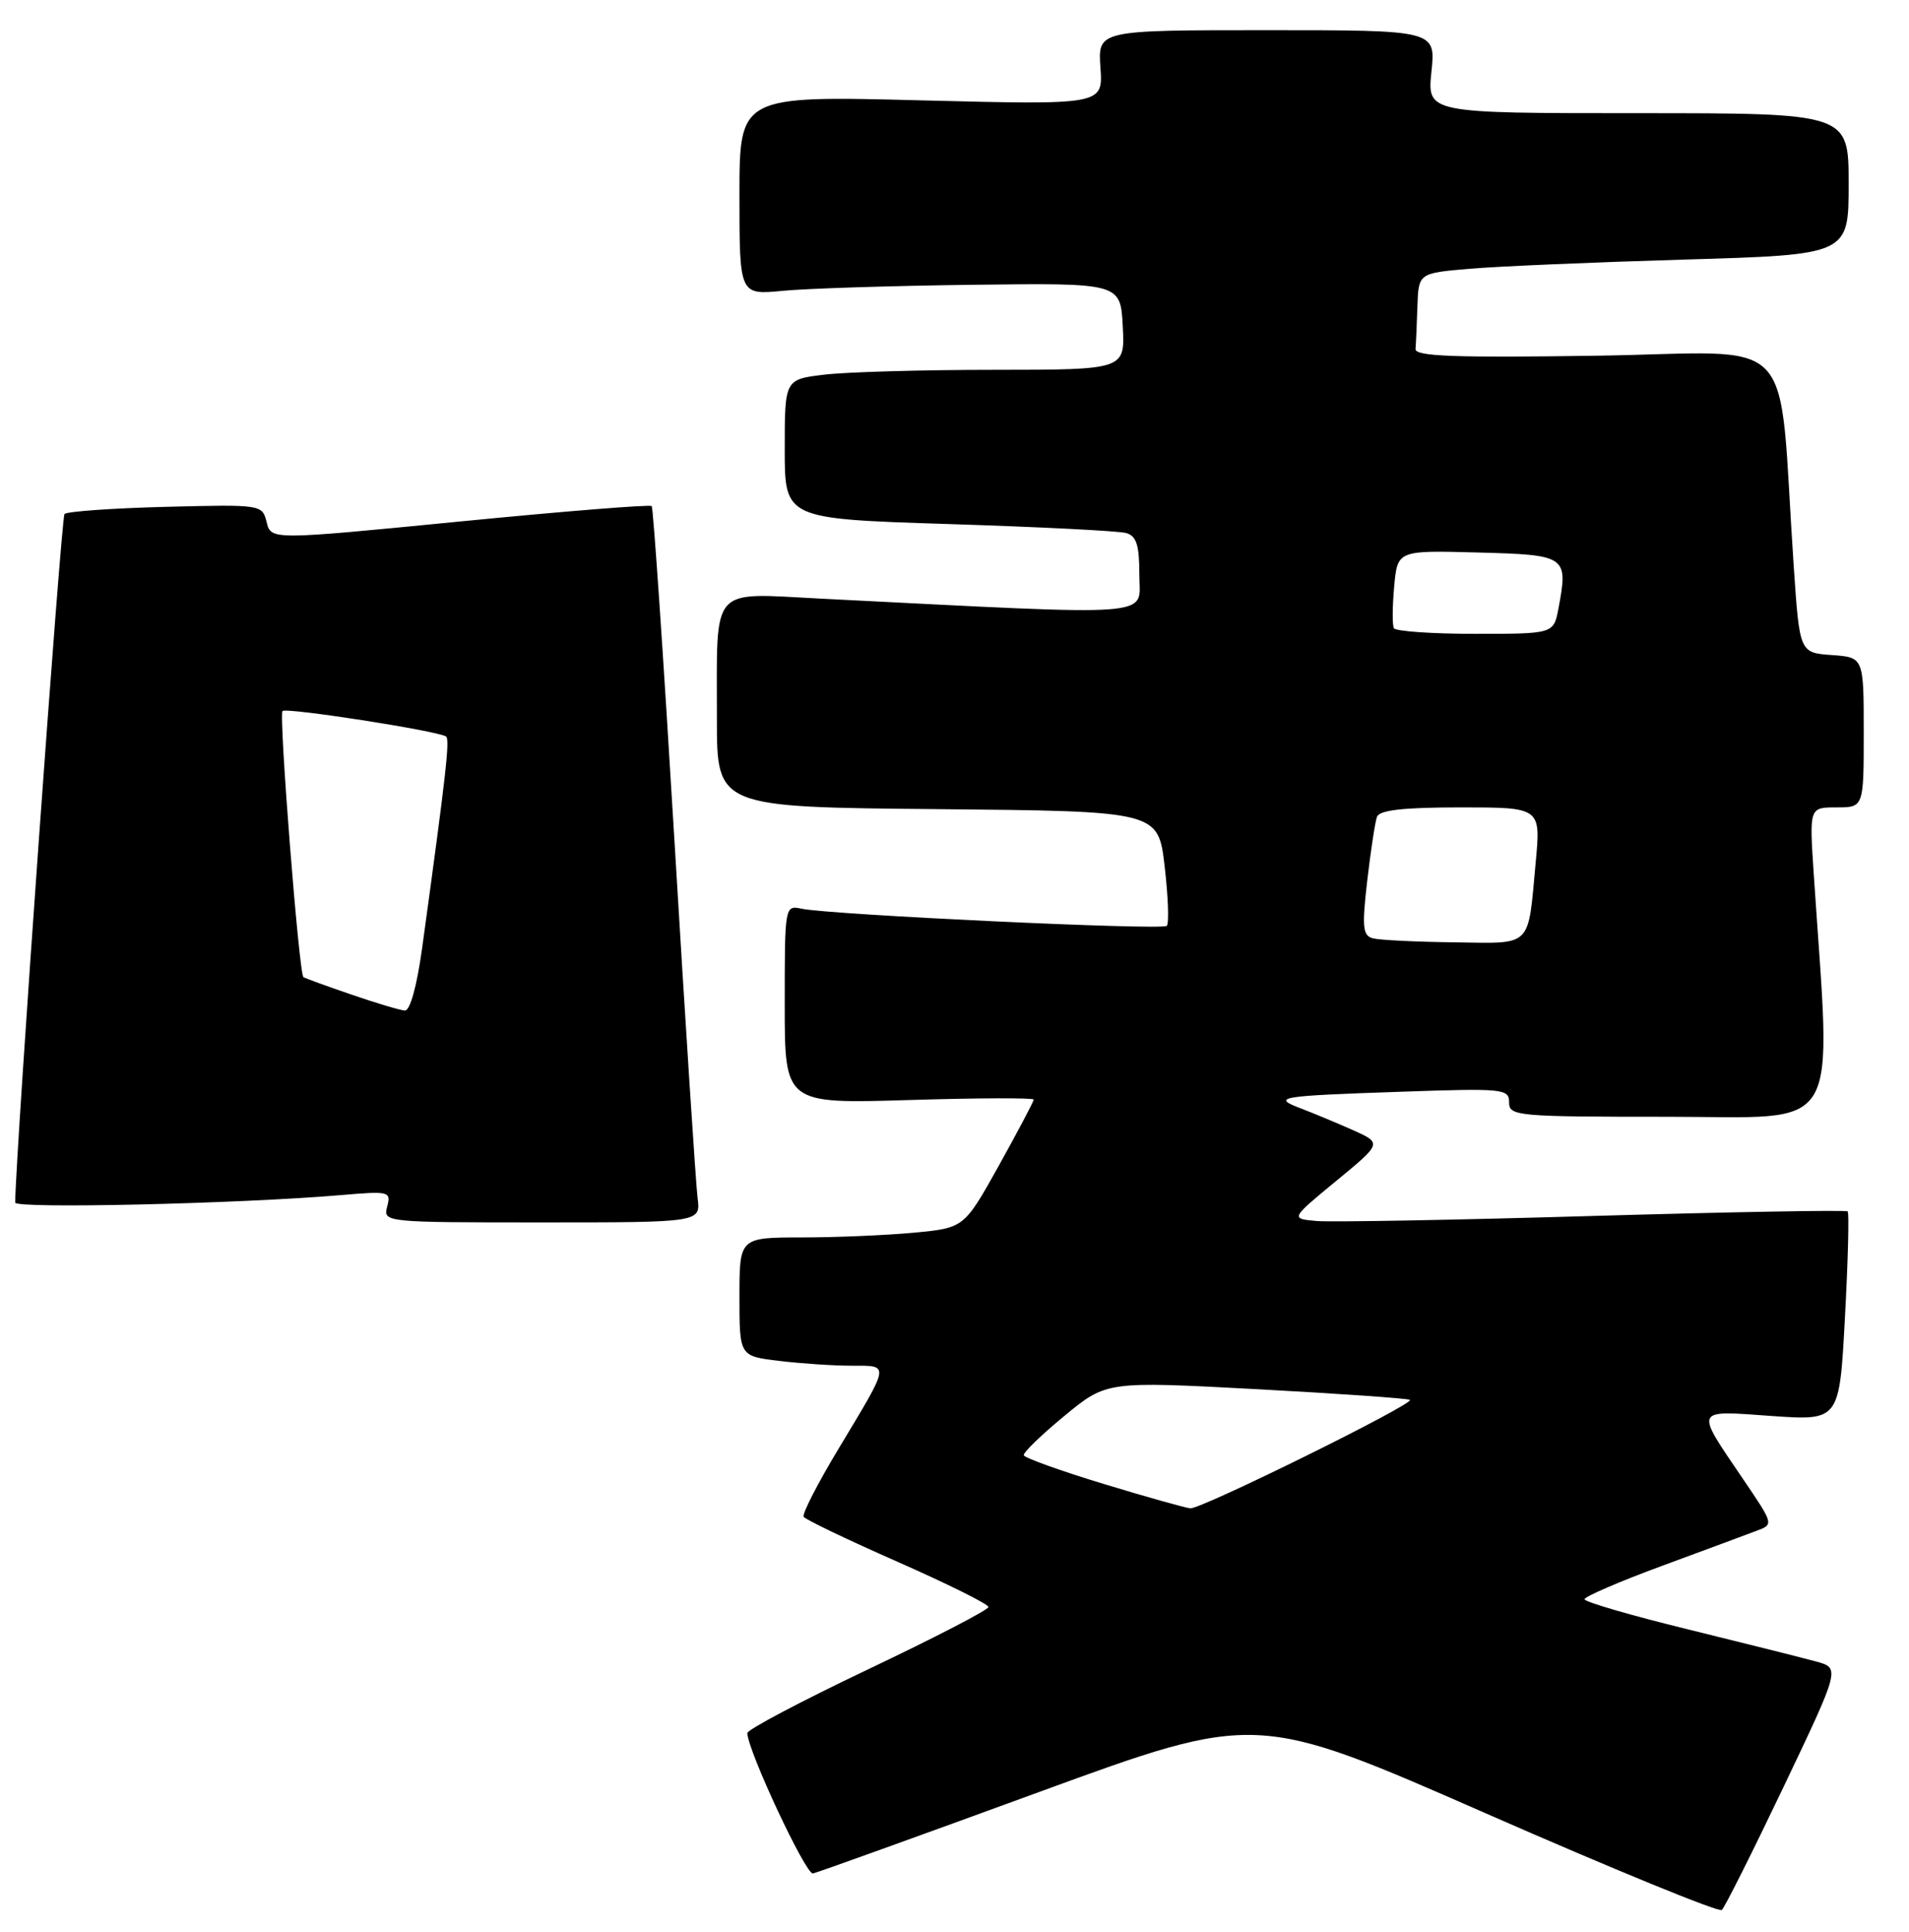 <?xml version="1.0" encoding="UTF-8" standalone="no"?>
<!DOCTYPE svg PUBLIC "-//W3C//DTD SVG 1.1//EN" "http://www.w3.org/Graphics/SVG/1.1/DTD/svg11.dtd" >
<svg xmlns="http://www.w3.org/2000/svg" xmlns:xlink="http://www.w3.org/1999/xlink" version="1.1" viewBox="0 0 253 256">
 <g >
 <path fill="currentColor"
d=" M 236.39 236.78 C 243.88 221.06 243.88 221.06 240.69 220.19 C 238.94 219.71 231.31 217.80 223.75 215.94 C 216.19 214.09 210.00 212.29 210.00 211.94 C 210.00 211.59 214.61 209.60 220.25 207.52 C 225.89 205.44 231.53 203.35 232.79 202.87 C 235.09 202.02 235.08 202.01 231.02 196.03 C 224.58 186.54 224.41 186.91 234.78 187.65 C 243.78 188.28 243.78 188.28 244.51 174.60 C 244.92 167.07 245.08 160.74 244.87 160.54 C 244.67 160.34 229.53 160.61 211.22 161.14 C 192.92 161.68 176.39 161.98 174.48 161.81 C 171.02 161.50 171.02 161.50 177.09 156.50 C 183.16 151.50 183.16 151.50 179.33 149.78 C 177.22 148.84 174.15 147.56 172.50 146.93 C 168.43 145.39 169.34 145.24 185.75 144.68 C 199.27 144.21 200.00 144.29 200.00 146.09 C 200.00 147.91 201.01 148.00 221.10 148.00 C 244.48 148.00 242.71 150.96 240.37 115.75 C 239.79 107.00 239.79 107.00 243.39 107.00 C 247.00 107.00 247.00 107.00 247.00 97.06 C 247.00 87.11 247.00 87.11 242.75 86.81 C 238.50 86.50 238.50 86.50 237.72 75.00 C 235.57 43.26 238.82 46.73 211.65 47.14 C 192.77 47.42 187.52 47.23 187.60 46.25 C 187.66 45.56 187.77 43.02 187.85 40.60 C 188.00 36.20 188.00 36.20 194.75 35.62 C 198.46 35.30 211.29 34.75 223.25 34.40 C 245.00 33.76 245.00 33.76 245.00 24.38 C 245.00 15.00 245.00 15.00 217.07 15.00 C 189.14 15.00 189.14 15.00 189.71 9.50 C 190.28 4.00 190.28 4.00 167.89 4.00 C 145.50 4.00 145.50 4.00 145.84 8.95 C 146.19 13.91 146.19 13.91 122.09 13.30 C 98.00 12.68 98.00 12.68 98.00 25.89 C 98.00 39.10 98.00 39.10 103.75 38.54 C 106.91 38.23 118.28 37.87 129.00 37.74 C 148.50 37.50 148.50 37.50 148.80 43.25 C 149.10 49.00 149.10 49.00 131.80 49.01 C 122.28 49.01 112.14 49.30 109.25 49.65 C 104.00 50.28 104.00 50.28 104.00 59.52 C 104.00 68.76 104.00 68.76 125.75 69.45 C 137.71 69.83 148.29 70.36 149.25 70.64 C 150.62 71.03 151.00 72.23 151.00 76.22 C 151.00 81.86 154.20 81.62 108.90 79.34 C 93.93 78.59 95.03 77.33 95.01 95.23 C 95.00 106.97 95.00 106.97 124.25 107.23 C 153.50 107.50 153.50 107.50 154.35 114.81 C 154.82 118.84 154.95 122.39 154.63 122.70 C 154.04 123.30 110.17 121.24 106.25 120.43 C 104.01 119.96 104.00 120.00 104.00 133.12 C 104.00 146.28 104.00 146.28 120.50 145.78 C 129.57 145.50 137.00 145.48 137.00 145.72 C 137.00 145.96 134.92 149.89 132.39 154.45 C 127.77 162.73 127.77 162.73 121.14 163.36 C 117.49 163.70 110.79 163.99 106.25 163.99 C 98.00 164.00 98.00 164.00 98.00 171.86 C 98.00 179.72 98.00 179.72 103.25 180.35 C 106.14 180.70 110.46 180.99 112.86 180.99 C 117.96 181.00 118.04 180.51 111.17 191.93 C 108.38 196.56 106.28 200.65 106.51 201.01 C 106.73 201.38 112.34 204.06 118.96 206.98 C 125.58 209.90 131.00 212.59 131.00 212.97 C 131.00 213.34 123.80 217.07 115.00 221.25 C 106.20 225.44 99.02 229.23 99.04 229.68 C 99.14 232.11 106.80 248.47 107.74 248.28 C 108.35 248.15 121.82 243.30 137.67 237.50 C 166.50 226.96 166.50 226.96 197.00 240.35 C 213.78 247.71 227.81 253.46 228.19 253.12 C 228.58 252.78 232.26 245.43 236.39 236.78 Z  M 92.45 158.75 C 92.22 156.96 90.84 135.70 89.39 111.50 C 87.94 87.30 86.58 67.31 86.37 67.07 C 86.16 66.84 74.72 67.76 60.96 69.11 C 35.93 71.57 35.93 71.57 35.34 69.21 C 34.75 66.86 34.69 66.85 21.95 67.17 C 14.92 67.35 8.88 67.78 8.55 68.12 C 8.11 68.56 2.12 152.15 2.01 159.37 C 2.00 160.21 31.71 159.53 45.18 158.38 C 51.60 157.83 51.84 157.89 51.31 159.91 C 50.77 161.98 50.94 162.00 71.82 162.00 C 92.87 162.00 92.87 162.00 92.45 158.75 Z  M 146.18 196.63 C 140.50 194.90 135.78 193.20 135.68 192.86 C 135.58 192.51 138.01 190.16 141.08 187.63 C 146.65 183.04 146.65 183.04 166.58 184.10 C 177.53 184.69 186.66 185.33 186.86 185.52 C 187.41 186.08 159.18 200.01 157.76 199.89 C 157.07 199.82 151.86 198.36 146.18 196.63 Z  M 181.94 124.35 C 180.60 123.99 180.49 122.87 181.20 116.71 C 181.66 112.75 182.24 108.94 182.49 108.25 C 182.81 107.36 185.97 107.00 193.57 107.00 C 204.20 107.00 204.20 107.00 203.53 114.25 C 202.46 125.75 203.21 125.02 192.68 124.88 C 187.63 124.82 182.80 124.58 181.94 124.35 Z  M 184.73 83.25 C 184.51 82.84 184.53 80.35 184.77 77.72 C 185.21 72.93 185.21 72.93 195.84 73.22 C 207.64 73.53 207.85 73.67 206.55 80.60 C 205.91 84.00 205.91 84.00 195.51 84.00 C 189.80 84.00 184.94 83.66 184.73 83.25 Z  M 46.50 131.78 C 43.20 130.65 40.37 129.62 40.21 129.49 C 39.62 129.01 36.93 94.74 37.44 94.23 C 37.93 93.73 57.72 96.81 59.10 97.59 C 59.65 97.90 59.16 102.28 55.93 125.75 C 55.24 130.73 54.34 133.97 53.65 133.92 C 53.02 133.88 49.80 132.92 46.50 131.78 Z "/>
</g>
</svg>